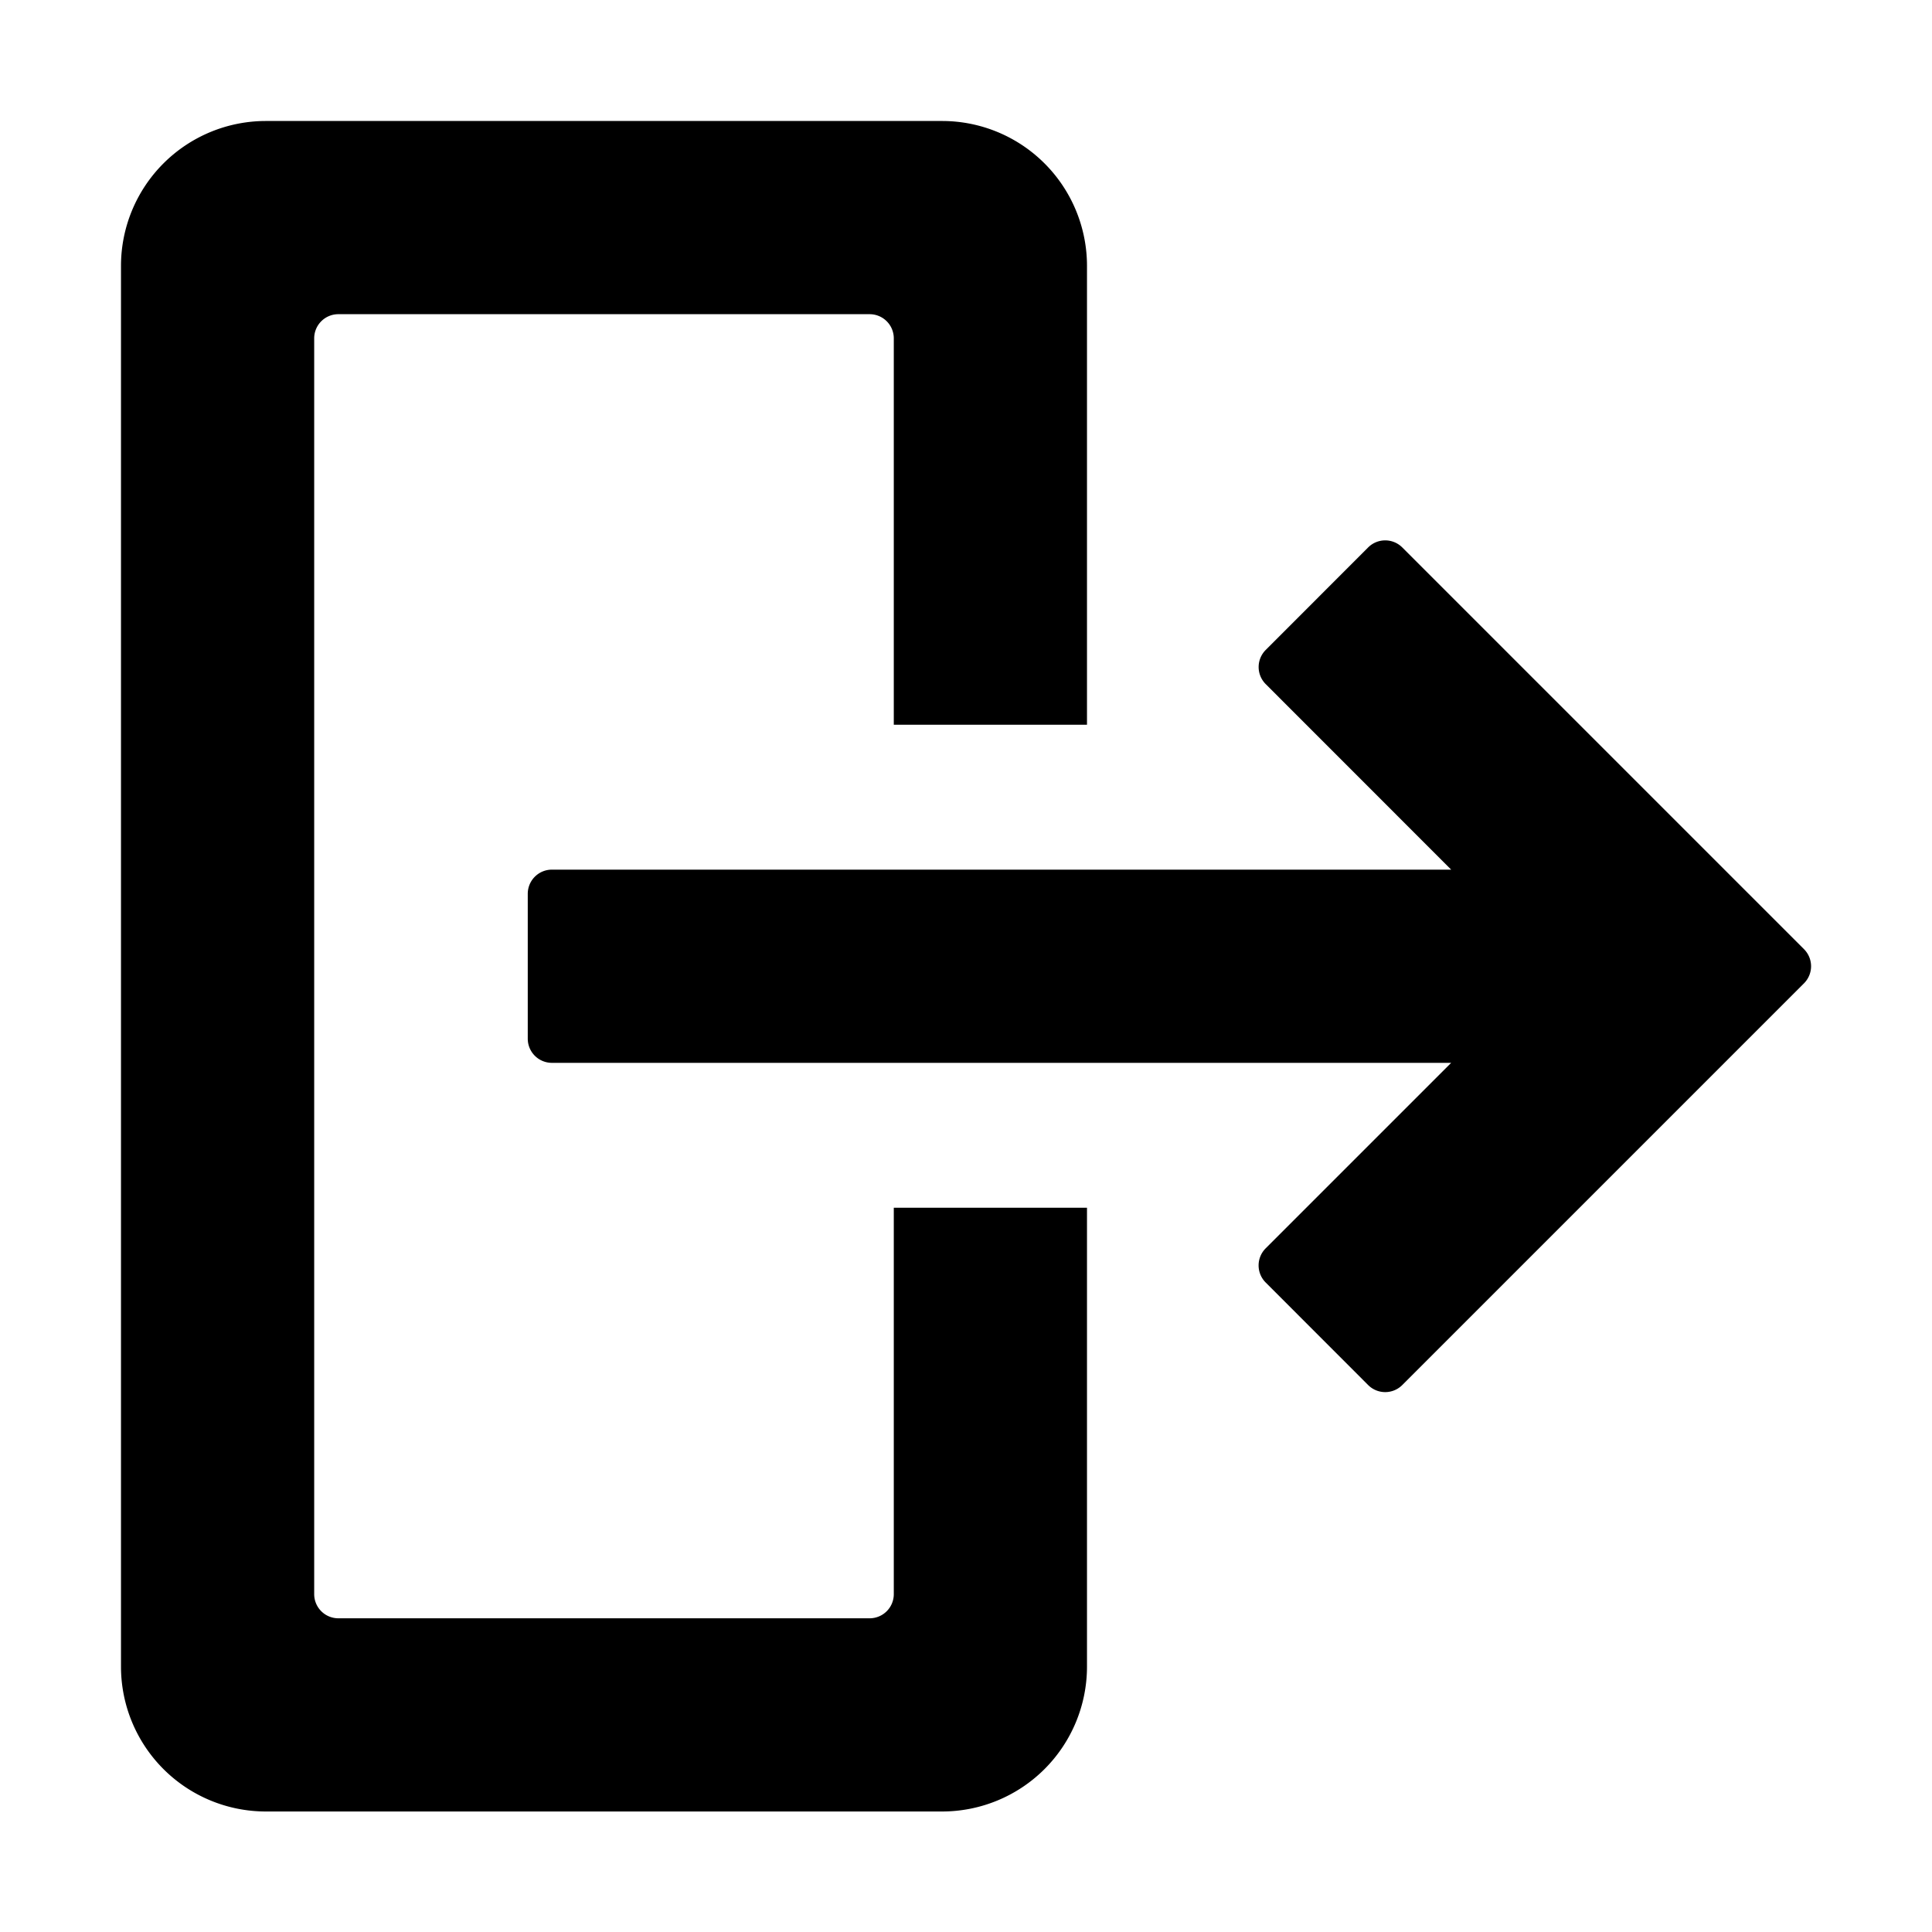 <svg width="24" height="24" viewBox="0 0 24 24"><g><path d="m18.027 10.803-2.304-2.305a.3.3 0 0 1 0-.424l1.272-1.273a.3.3 0 0 1 .425 0l4.99 4.99a.3.3 0 0 1 0 .424l-4.99 4.99a.3.3 0 0 1-.425 0l-1.272-1.273a.3.3 0 0 1 0-.425l2.304-2.304H6.856a.3.3 0 0 1-.3-.3v-1.8a.3.3 0 0 1 .3-.3z"/><path d="M13.503 9.003v-5.7a1.8 1.8 0 0 0-1.8-1.8h-8.4a1.8 1.8 0 0 0-1.8 1.8v17.4a1.8 1.8 0 0 0 1.8 1.8h8.4a1.8 1.8 0 0 0 1.8-1.8v-5.7h-2.4v4.8a.3.3 0 0 1-.3.3h-6.6a.3.3 0 0 1-.3-.3v-15.6a.3.3 0 0 1 .3-.3h6.6a.3.3 0 0 1 .3.3v4.8z"/></g></svg>